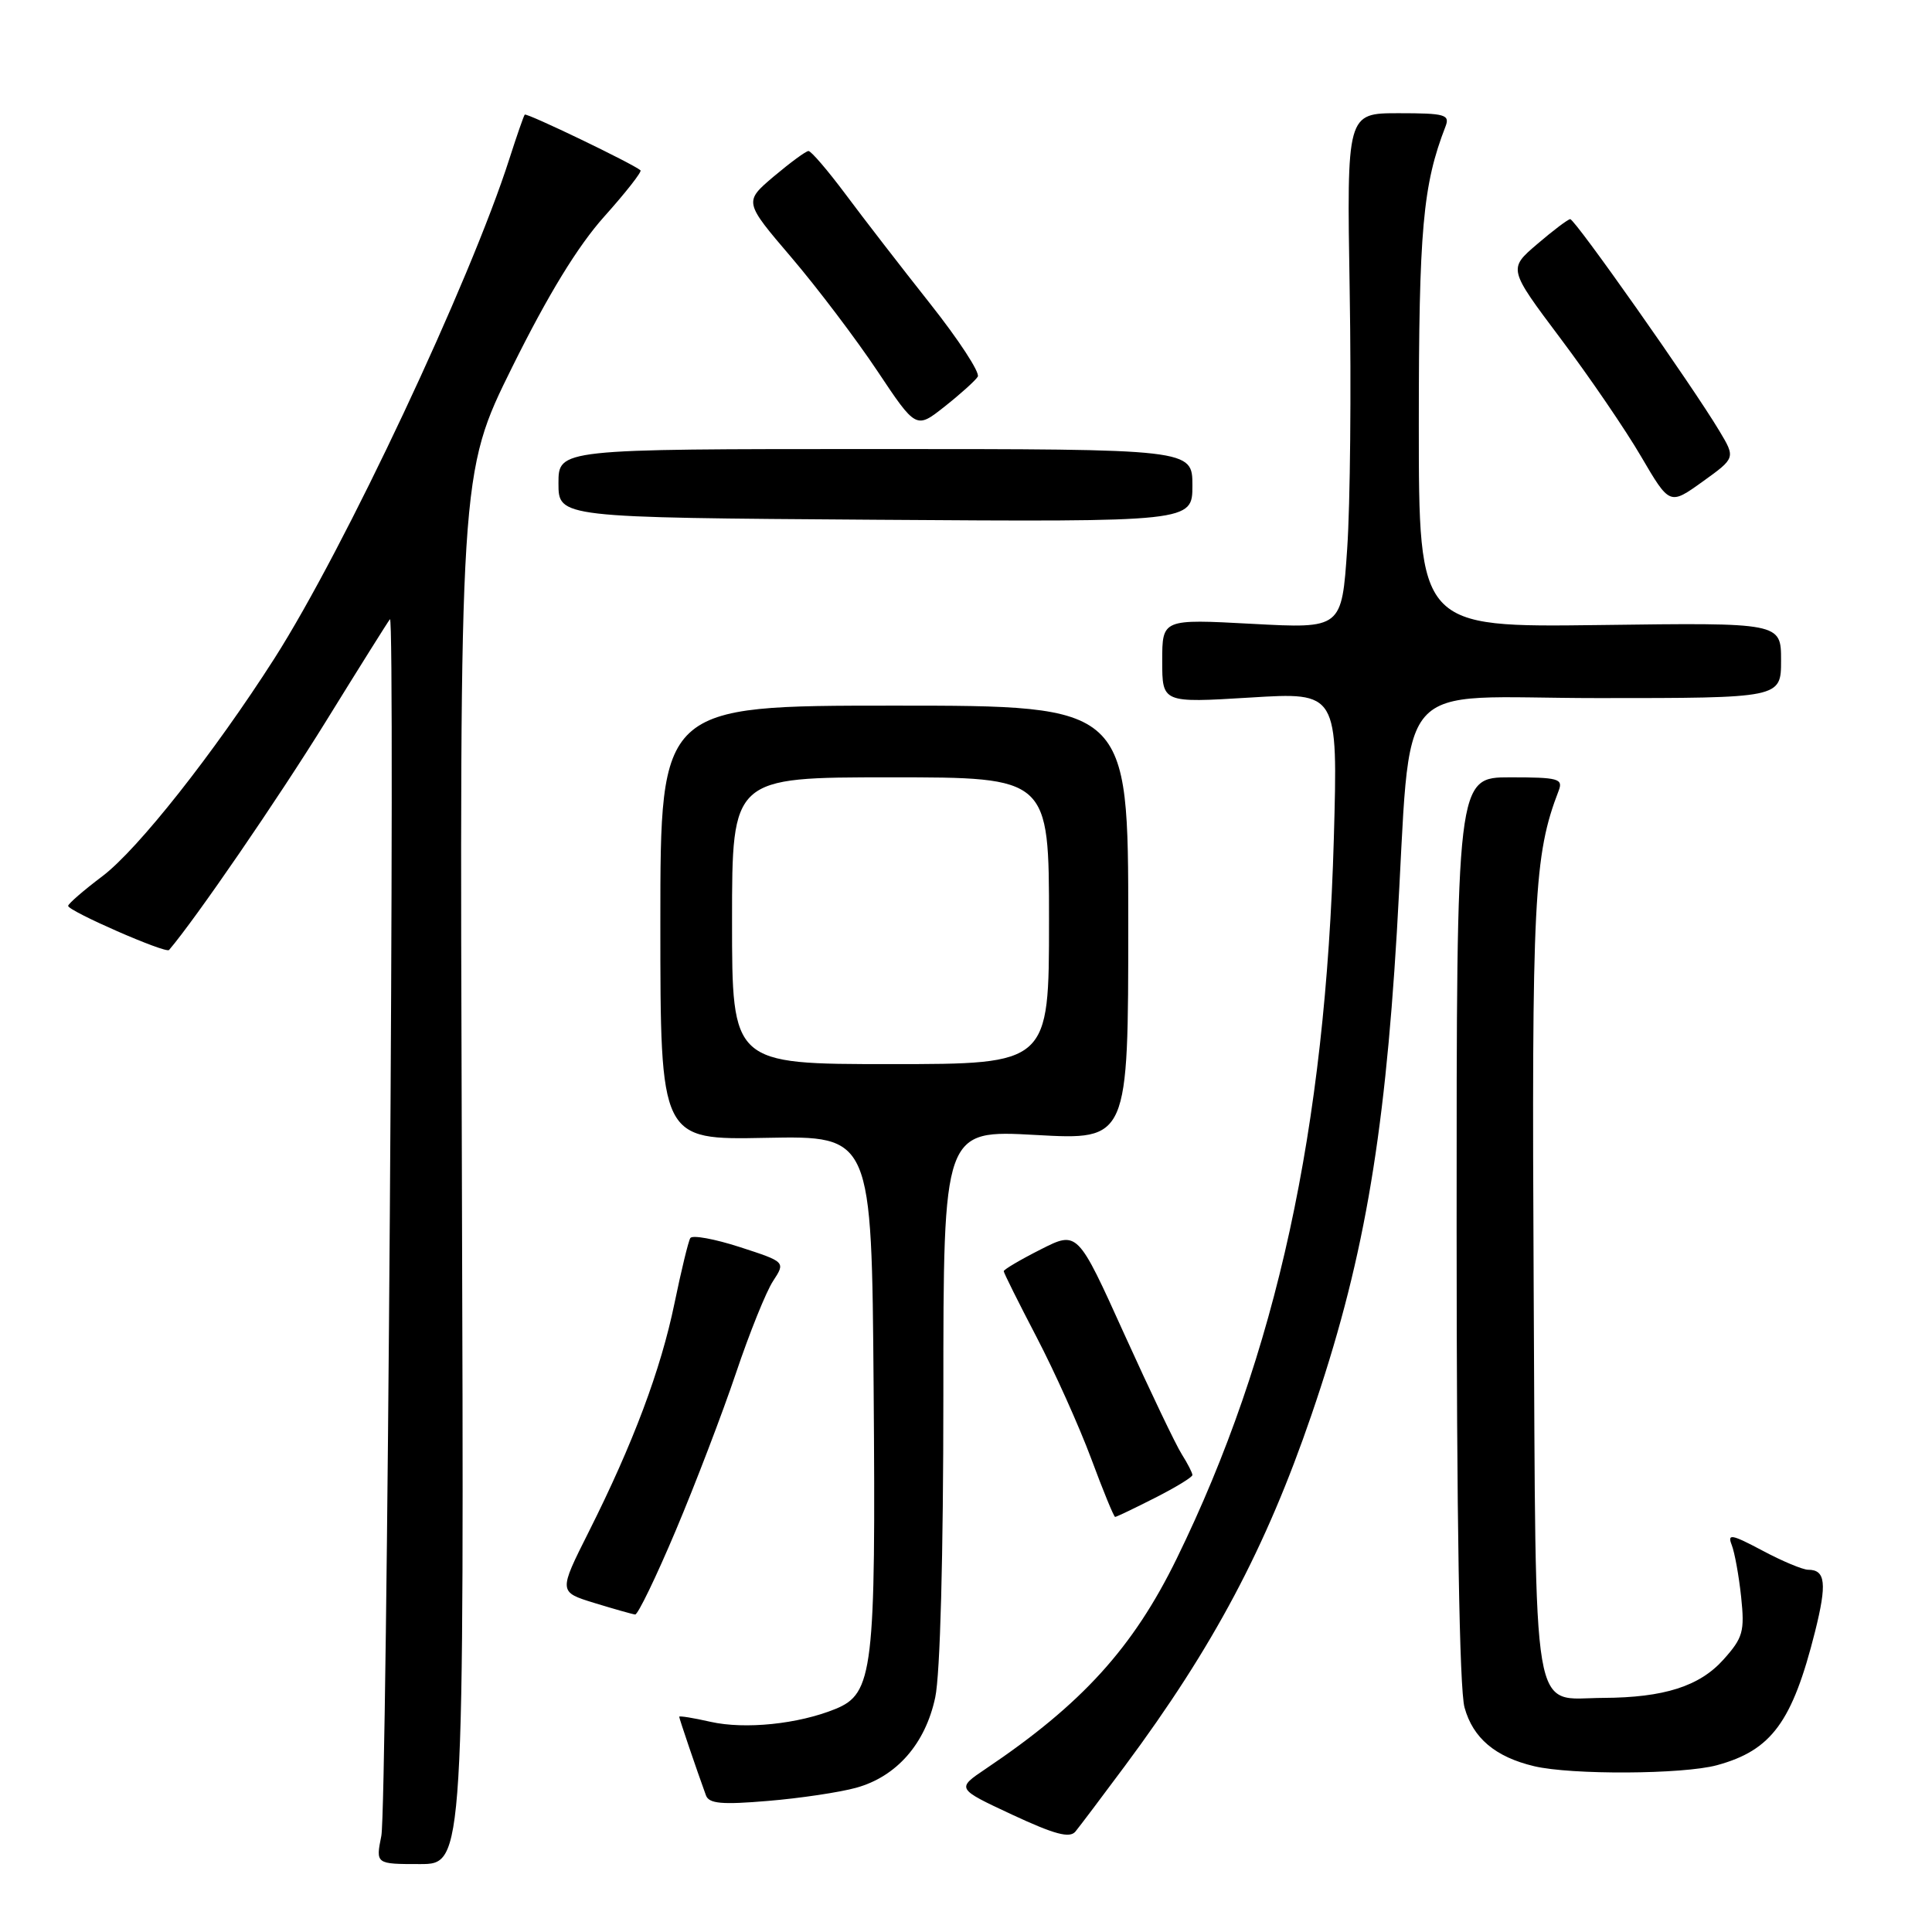 <?xml version="1.0" encoding="UTF-8" standalone="no"?>
<!DOCTYPE svg PUBLIC "-//W3C//DTD SVG 1.1//EN" "http://www.w3.org/Graphics/SVG/1.1/DTD/svg11.dtd" >
<svg xmlns="http://www.w3.org/2000/svg" xmlns:xlink="http://www.w3.org/1999/xlink" version="1.1" viewBox="0 0 256 256">
 <g >
 <path fill="currentColor"
d=" M 61.20 154.87 C 60.89 62.74 60.89 62.74 67.88 48.62 C 72.63 39.04 76.54 32.64 80.06 28.70 C 82.91 25.52 85.07 22.76 84.87 22.57 C 83.95 21.74 69.77 14.91 69.53 15.19 C 69.39 15.36 68.48 17.98 67.51 21.00 C 62.32 37.25 45.66 72.68 36.36 87.25 C 28.34 99.80 18.25 112.57 13.57 116.10 C 11.09 117.97 9.05 119.74 9.03 120.03 C 8.99 120.70 21.97 126.38 22.40 125.88 C 25.92 121.76 36.83 105.85 43.12 95.69 C 47.60 88.44 51.45 82.30 51.67 82.05 C 52.40 81.22 51.28 239.47 50.53 243.25 C 49.78 247.00 49.78 247.00 55.64 247.00 C 61.50 247.00 61.50 247.00 61.20 154.87 Z  M 149.06 233.99 C 160.78 218.21 167.73 205.13 173.77 187.50 C 180.55 167.73 183.41 151.55 185.09 123.50 C 187.16 88.81 183.98 92.50 211.75 92.50 C 236.00 92.50 236.00 92.50 236.00 87.50 C 236.00 82.50 236.00 82.50 212.00 82.82 C 188.00 83.13 188.00 83.13 188.00 56.28 C 188.00 30.39 188.53 24.51 191.54 16.75 C 192.14 15.19 191.48 15.00 185.33 15.00 C 178.45 15.00 178.45 15.00 178.84 38.54 C 179.06 51.48 178.91 66.85 178.51 72.69 C 177.79 83.30 177.79 83.30 165.89 82.66 C 154.00 82.02 154.00 82.02 154.00 87.58 C 154.00 93.14 154.00 93.14 165.64 92.43 C 177.28 91.71 177.28 91.71 176.74 111.11 C 175.65 149.62 169.15 179.45 155.93 206.50 C 150.15 218.33 143.37 225.80 130.61 234.38 C 126.72 237.00 126.72 237.00 134.11 240.45 C 139.74 243.07 141.74 243.61 142.50 242.69 C 143.05 242.02 146.00 238.11 149.06 233.99 Z  M 113.44 236.89 C 118.80 235.41 122.61 231.07 123.92 224.93 C 124.58 221.88 125.00 206.12 125.00 184.80 C 125.00 149.71 125.00 149.71 137.25 150.39 C 149.50 151.07 149.50 151.07 149.50 122.28 C 149.50 93.50 149.50 93.50 118.50 93.50 C 87.50 93.50 87.50 93.50 87.50 122.27 C 87.50 151.05 87.50 151.05 101.50 150.77 C 115.50 150.50 115.50 150.50 115.76 183.84 C 116.06 221.40 115.70 224.41 110.69 226.45 C 105.78 228.45 98.74 229.18 94.15 228.15 C 91.87 227.63 90.00 227.33 90.00 227.48 C 90.00 227.72 92.28 234.43 93.54 237.89 C 93.94 239.00 95.64 239.15 101.77 238.63 C 106.02 238.28 111.27 237.49 113.44 236.89 Z  M 227.50 233.90 C 234.74 231.93 237.49 228.18 240.50 216.21 C 242.10 209.82 241.90 208.00 239.59 208.00 C 238.88 208.00 236.15 206.86 233.53 205.46 C 229.44 203.29 228.86 203.18 229.46 204.71 C 229.85 205.70 230.41 208.79 230.71 211.60 C 231.19 216.18 230.96 217.01 228.37 219.90 C 225.20 223.44 220.50 224.94 212.44 224.98 C 202.80 225.02 203.54 229.36 203.22 170.60 C 202.95 119.05 203.24 113.30 206.54 104.75 C 207.14 103.18 206.47 103.00 200.11 103.00 C 193.00 103.00 193.00 103.00 193.01 162.75 C 193.01 201.18 193.38 223.84 194.06 226.26 C 195.18 230.31 198.14 232.81 203.28 234.03 C 208.20 235.20 223.01 235.12 227.50 233.90 Z  M 89.54 202.80 C 92.14 196.64 95.73 187.25 97.52 181.94 C 99.31 176.62 101.52 171.13 102.44 169.74 C 104.09 167.21 104.09 167.21 98.02 165.24 C 94.68 164.16 91.73 163.62 91.47 164.05 C 91.21 164.47 90.27 168.35 89.38 172.66 C 87.56 181.51 83.89 191.28 78.01 202.98 C 74.01 210.94 74.01 210.94 78.75 212.40 C 81.36 213.20 83.80 213.89 84.16 213.93 C 84.52 213.97 86.94 208.96 89.54 202.80 Z  M 153.03 198.48 C 155.76 197.10 158.00 195.73 158.00 195.45 C 158.00 195.16 157.37 193.93 156.60 192.71 C 155.82 191.50 152.40 184.33 148.98 176.79 C 142.78 163.08 142.78 163.08 137.89 165.56 C 135.20 166.92 133.00 168.22 133.00 168.44 C 133.00 168.66 134.96 172.59 137.35 177.17 C 139.74 181.75 142.99 188.99 144.58 193.25 C 146.16 197.51 147.59 201.00 147.76 201.00 C 147.93 201.00 150.30 199.87 153.03 198.48 Z  M 158.00 64.33 C 158.00 59.50 158.00 59.50 116.00 59.50 C 74.00 59.50 74.00 59.50 74.00 64.04 C 74.00 68.58 74.00 68.58 116.00 68.87 C 158.00 69.16 158.00 69.16 158.00 64.33 Z  M 227.82 57.09 C 224.24 51.11 208.67 29.00 208.06 29.04 C 207.75 29.06 205.78 30.55 203.68 32.35 C 199.85 35.62 199.85 35.62 206.77 44.84 C 210.58 49.91 215.39 56.95 217.46 60.50 C 221.24 66.95 221.24 66.95 225.60 63.82 C 229.97 60.68 229.97 60.68 227.82 57.09 Z  M 129.56 49.91 C 129.88 49.38 127.04 45.03 123.24 40.23 C 119.44 35.43 114.40 28.91 112.05 25.75 C 109.69 22.59 107.48 20.01 107.13 20.01 C 106.78 20.02 104.72 21.54 102.53 23.38 C 98.57 26.74 98.57 26.74 104.87 34.12 C 108.33 38.18 113.46 44.96 116.27 49.18 C 121.39 56.86 121.39 56.86 125.18 53.86 C 127.27 52.21 129.24 50.43 129.56 49.91 Z  M 97.00 122.00 C 97.00 103.00 97.00 103.00 118.00 103.00 C 139.00 103.00 139.00 103.00 139.00 122.00 C 139.00 141.00 139.00 141.00 118.00 141.00 C 97.00 141.00 97.00 141.00 97.00 122.00 Z "/>
</g>
</svg>